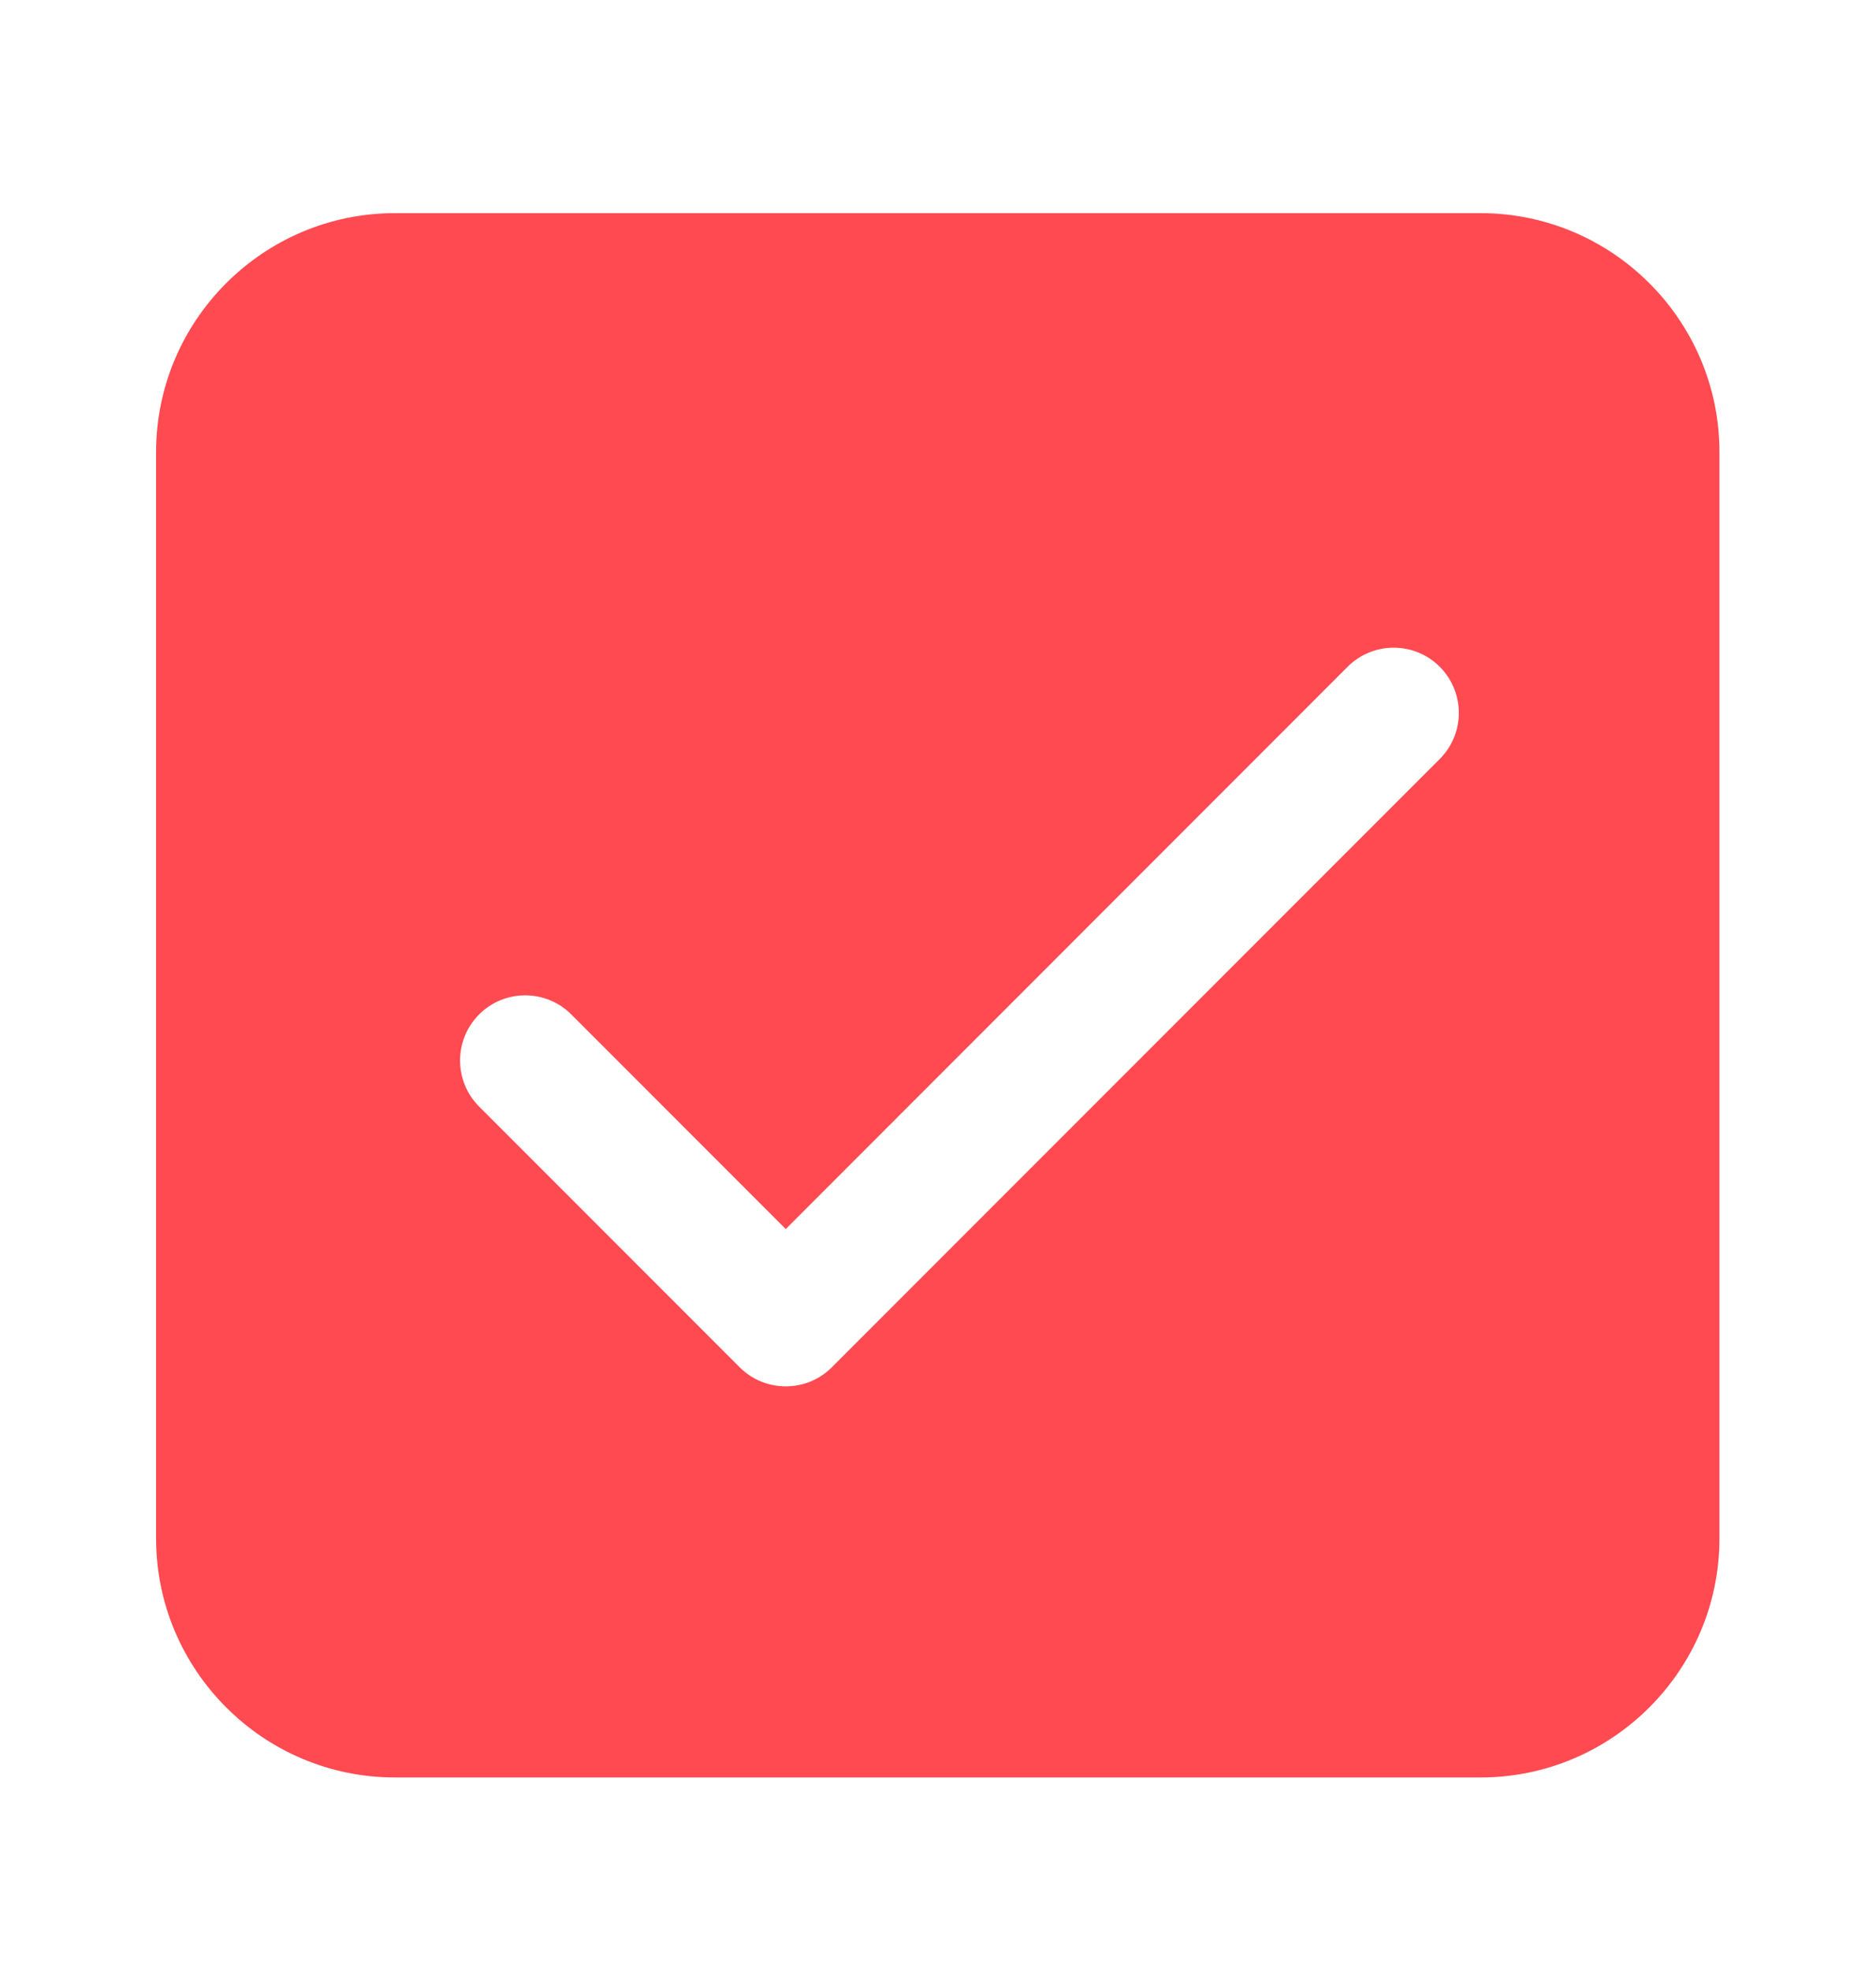 <svg width="20" height="21" viewBox="0 0 20 21" fill="none" xmlns="http://www.w3.org/2000/svg">
<path d="M15.784 2.271H4.21C2.807 2.271 1.664 3.414 1.664 4.817V16.391C1.664 17.795 2.807 18.938 4.21 18.938H15.784C17.188 18.938 18.331 17.795 18.331 16.391V4.817C18.331 3.414 17.188 2.271 15.784 2.271ZM15.35 8.086L8.868 14.568C8.733 14.703 8.555 14.771 8.377 14.771C8.199 14.771 8.021 14.703 7.886 14.568L5.108 11.79C4.837 11.519 4.837 11.079 5.108 10.808C5.379 10.537 5.819 10.537 6.09 10.808L8.377 13.095L14.367 7.104C14.638 6.833 15.078 6.833 15.349 7.104C15.62 7.376 15.62 7.815 15.35 8.086Z" fill="#FF4A51"/>
</svg>
